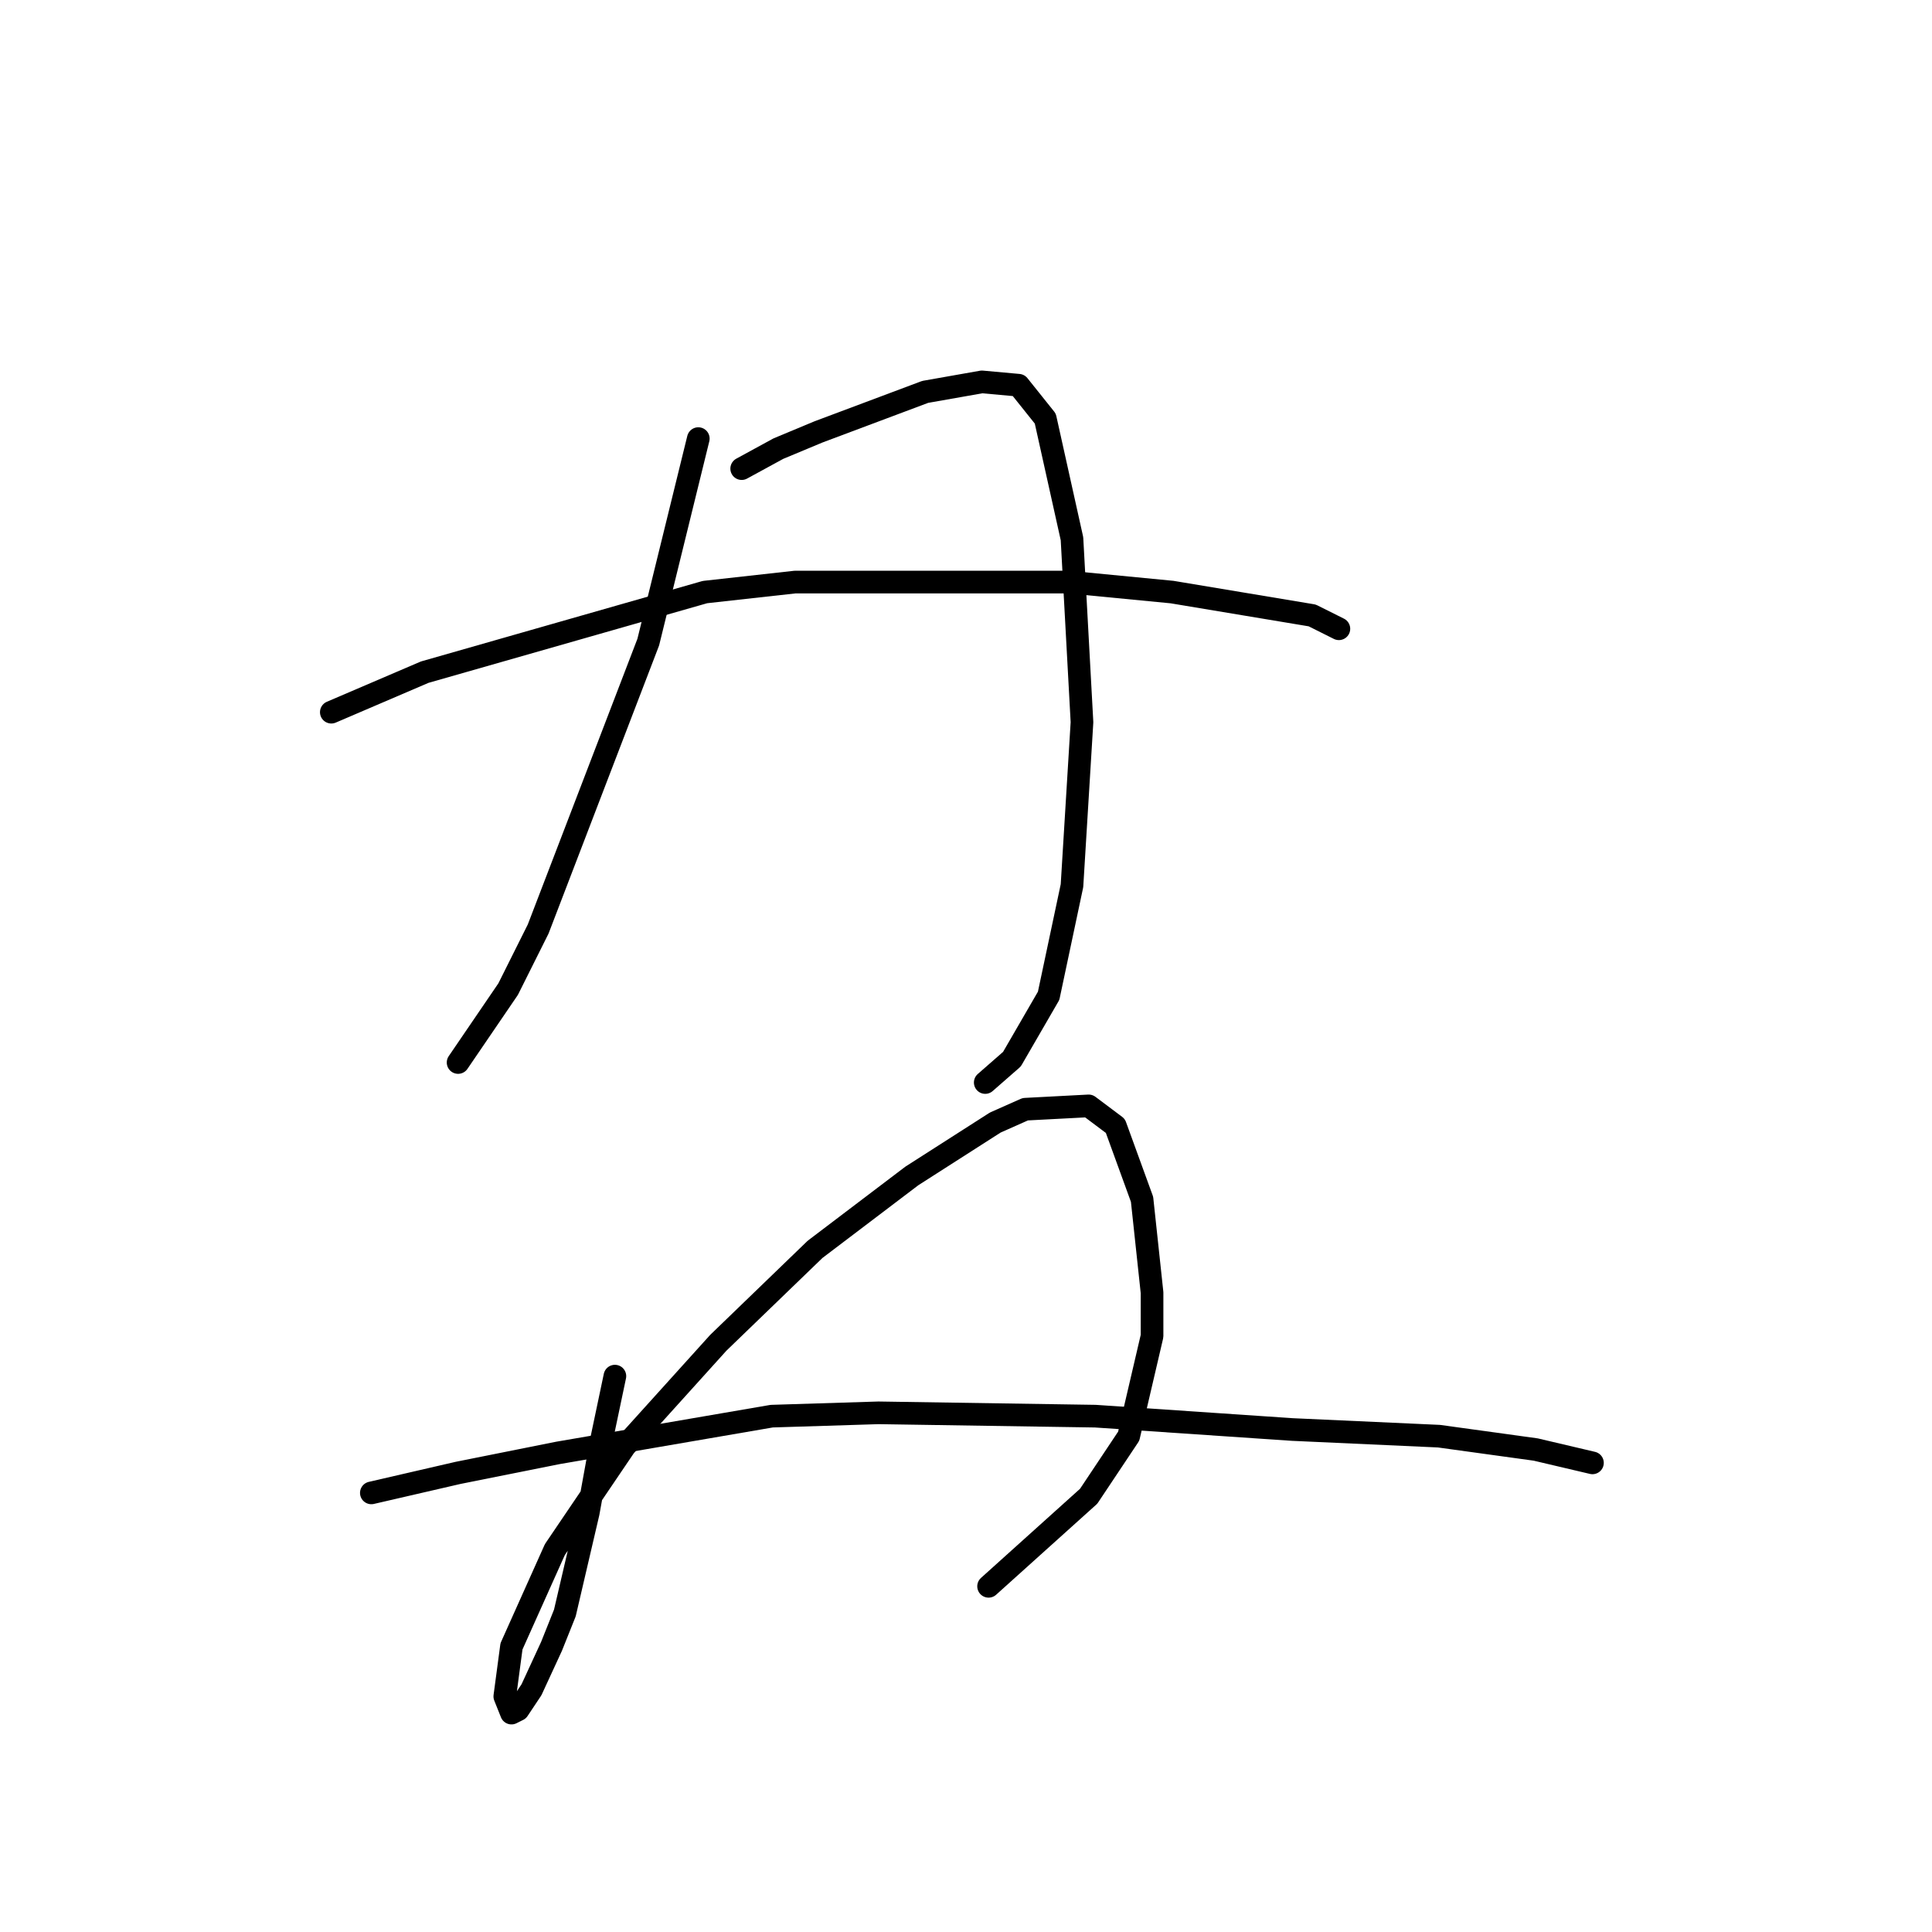 <?xml version="1.0" standalone="no"?>
    <svg width="256" height="256" xmlns="http://www.w3.org/2000/svg" version="1.1">
    <polyline stroke="black" stroke-width="3" stroke-linecap="round" fill="transparent" stroke-linejoin="round" points="92.529 58.117 85.898 85.085 71.309 123.104 67.331 131.062 60.699 140.788 60.699 140.788 " />
        <polyline stroke="black" stroke-width="3" stroke-linecap="round" fill="transparent" stroke-linejoin="round" points="98.277 62.096 103.14 59.444 108.445 57.233 122.591 51.928 130.107 50.602 134.97 51.044 138.506 55.465 142.043 71.38 143.369 95.695 142.043 117.357 138.949 131.946 134.086 140.346 130.549 143.44 130.549 143.44 " />
        <polyline stroke="black" stroke-width="3" stroke-linecap="round" fill="transparent" stroke-linejoin="round" points="43.9 94.369 56.278 89.064 93.414 78.453 105.35 77.127 141.601 77.127 155.306 78.453 173.873 81.548 177.41 83.316 177.41 83.316 " />
        <polyline stroke="black" stroke-width="3" stroke-linecap="round" fill="transparent" stroke-linejoin="round" points="81.477 182.344 79.709 190.743 77.941 200.469 74.846 213.732 73.078 218.153 70.425 223.9 68.657 226.552 67.773 226.994 66.888 224.784 67.773 218.153 73.52 205.332 82.804 191.628 95.182 177.923 108.003 165.544 120.823 155.819 131.875 148.745 135.854 146.977 144.254 146.535 147.79 149.187 151.327 158.913 152.653 171.292 152.653 177.039 149.559 190.301 144.254 198.259 130.991 210.195 130.991 210.195 " />
        <polyline stroke="black" stroke-width="3" stroke-linecap="round" fill="transparent" stroke-linejoin="round" points="49.205 197.817 60.699 195.164 73.962 192.512 102.255 187.649 116.402 187.207 145.138 187.649 171.221 189.417 190.673 190.301 203.493 192.07 211.009 193.838 211.009 193.838 " />
        </svg>